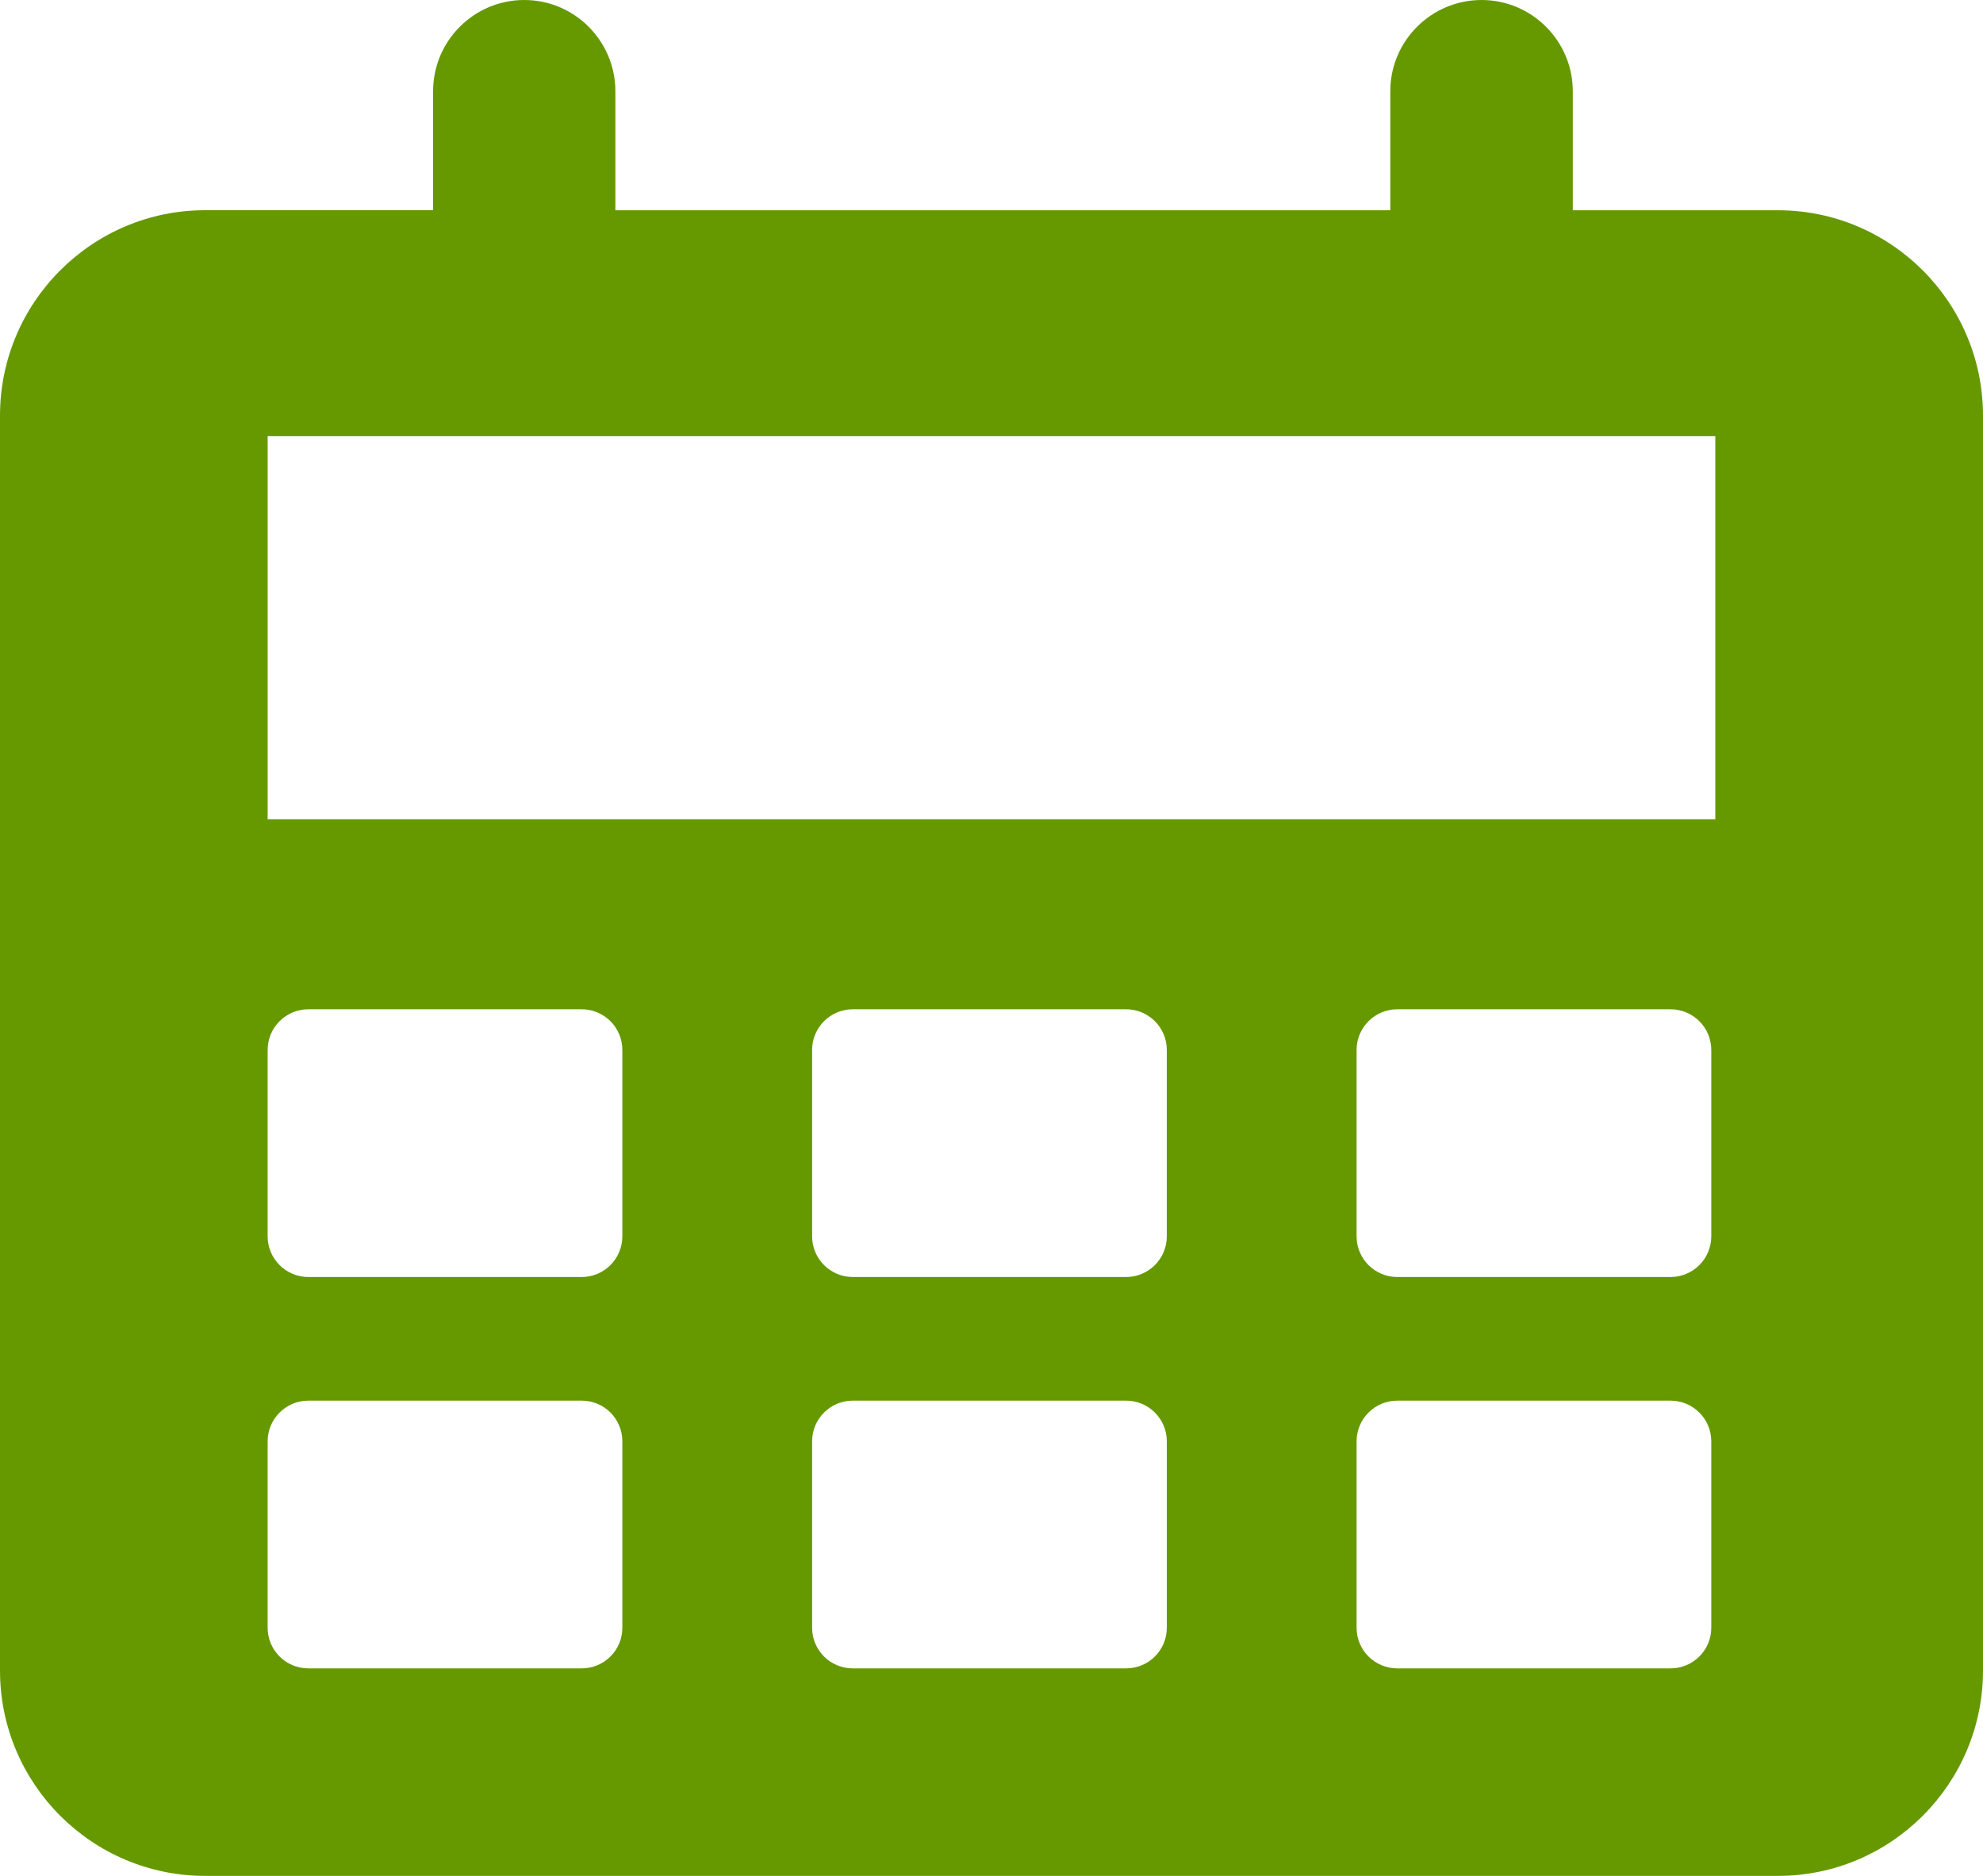 <?xml version="1.0" encoding="utf-8"?>
<!-- Generator: Adobe Illustrator 15.1.0, SVG Export Plug-In . SVG Version: 6.00 Build 0)  -->
<!DOCTYPE svg PUBLIC "-//W3C//DTD SVG 1.1//EN" "http://www.w3.org/Graphics/SVG/1.1/DTD/svg11.dtd">
<svg version="1.1" id="Layer_1" xmlns="http://www.w3.org/2000/svg" xmlns:xlink="http://www.w3.org/1999/xlink" x="0px" y="0px"
	 width="37px" height="35px" viewBox="0 0 37 35" enable-background="new 0 0 37 35" xml:space="preserve">
<path fill="#669900" d="M37,7.754v7.548v15.866C37,33.283,35.283,35,33.174,35H3.828C1.717,35,0,33.283,0,31.168V15.302V7.754
	c0-2.113,1.717-3.832,3.828-3.832h4.253V1.702C8.081,0.764,8.842,0,9.782,0c0.938,0,1.7,0.764,1.7,1.702v2.221h14.459V1.702
	C25.941,0.764,26.705,0,27.645,0c0.936,0,1.701,0.764,1.701,1.702v2.221h3.828C35.283,3.923,37,5.641,37,7.754z M32.005,15.287
	V8.138H4.994v7.148H32.005z M4.994,30.37c0,0.42,0.34,0.758,0.759,0.758h5.101c0.418,0,0.758-0.338,0.758-0.758v-3.478
	c0-0.419-0.339-0.759-0.758-0.759H5.753c-0.419,0-0.759,0.34-0.759,0.759V30.37z M25.312,30.37c0,0.42,0.34,0.758,0.759,0.758h5.099
	c0.42,0,0.76-0.338,0.76-0.758v-3.478c0-0.419-0.34-0.759-0.76-0.759h-5.099c-0.419,0-0.759,0.34-0.759,0.759V30.37z M15.153,30.37
	c0,0.42,0.339,0.758,0.759,0.758h5.1c0.419,0,0.759-0.338,0.759-0.758v-3.478c0-0.419-0.34-0.759-0.759-0.759h-5.1
	c-0.42,0-0.759,0.34-0.759,0.759V30.37z M4.994,23.067c0,0.419,0.34,0.759,0.759,0.759h5.101c0.418,0,0.758-0.34,0.758-0.759V19.59
	c0-0.419-0.339-0.759-0.758-0.759H5.753c-0.419,0-0.759,0.34-0.759,0.759V23.067z M25.312,23.067c0,0.419,0.34,0.759,0.759,0.759
	h5.099c0.42,0,0.76-0.34,0.76-0.759V19.59c0-0.419-0.34-0.759-0.76-0.759h-5.099c-0.419,0-0.759,0.34-0.759,0.759V23.067z
	 M15.153,23.067c0,0.419,0.339,0.759,0.759,0.759h5.1c0.419,0,0.759-0.34,0.759-0.759V19.59c0-0.419-0.34-0.759-0.759-0.759h-5.1
	c-0.42,0-0.759,0.34-0.759,0.759V23.067z"/>
</svg>
